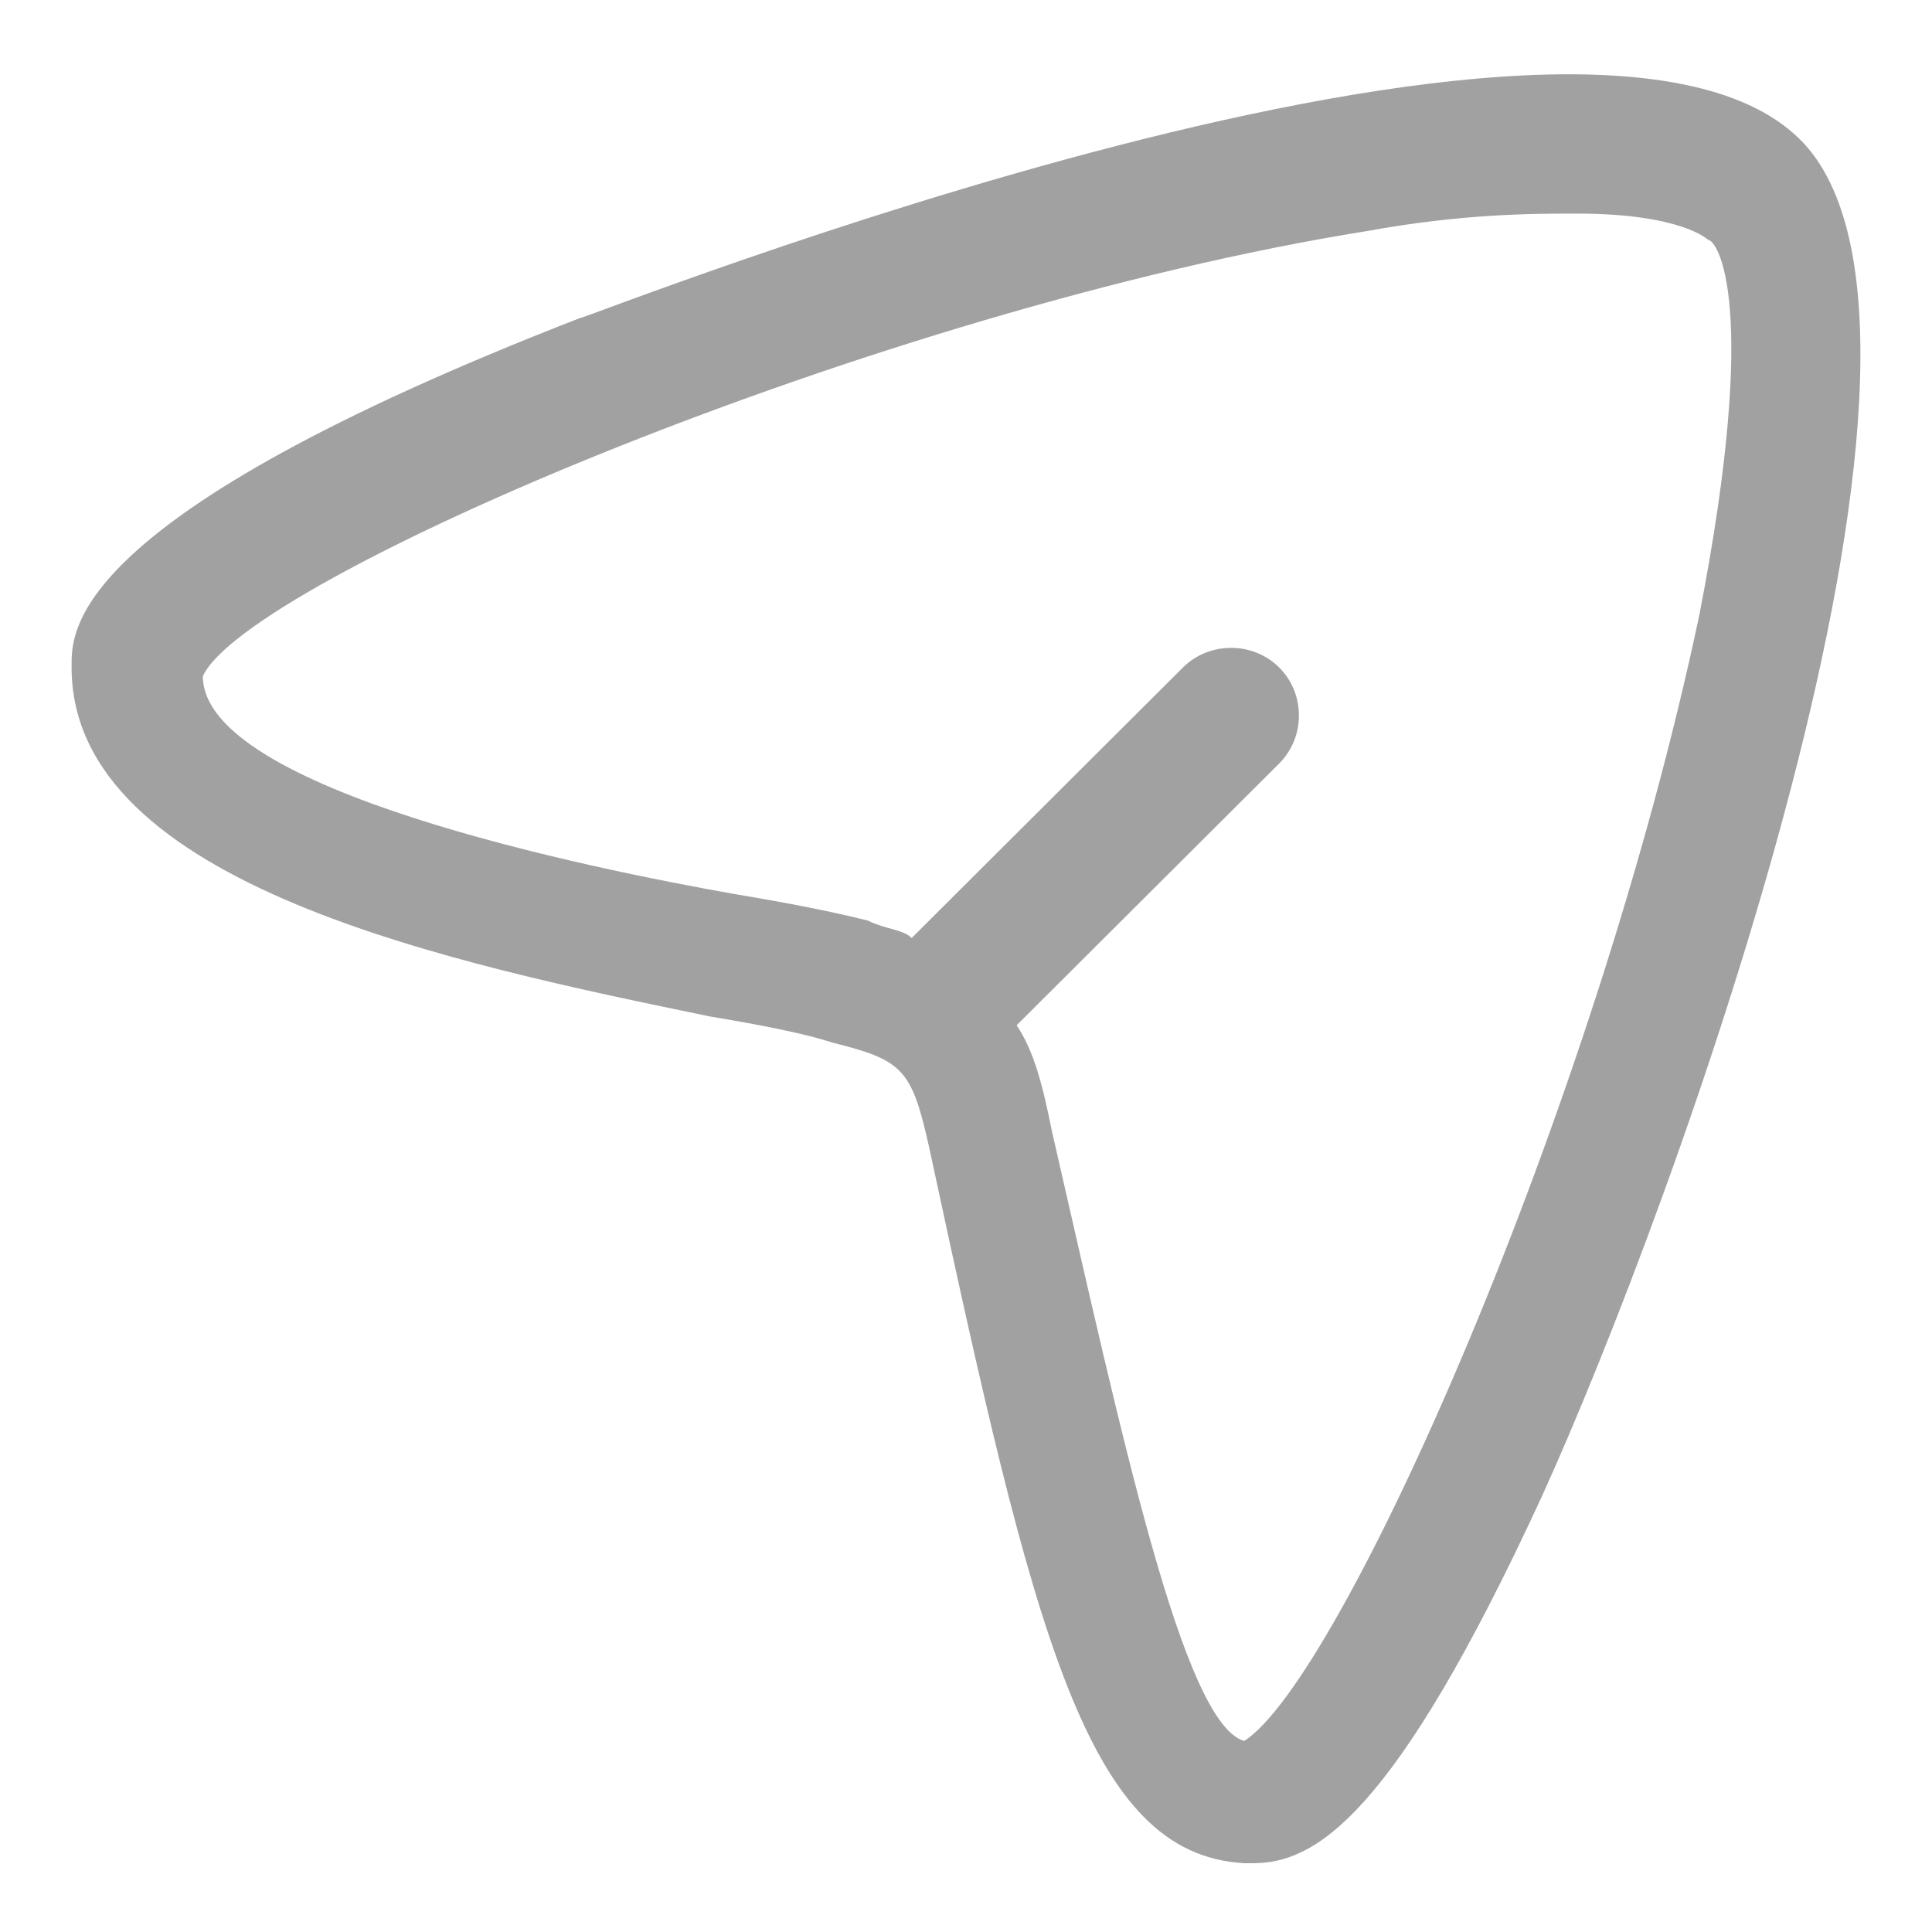 <svg width="18" height="18" viewBox="0 0 18 18" fill="none" xmlns="http://www.w3.org/2000/svg">
<path d="M16.81 1.34C14.853 -0.775 5.477 2.966 5.396 2.966C0.585 4.836 0.667 5.893 0.667 6.219C0.667 8.251 4.254 8.983 6.619 9.471C7.108 9.552 7.515 9.634 7.76 9.715C8.412 9.878 8.494 9.959 8.657 10.691C9.635 15.245 10.124 17.277 11.592 17.359C11.592 17.359 11.592 17.359 11.674 17.359C12.244 17.359 12.978 16.952 14.364 13.944C15.587 11.26 18.522 3.21 16.81 1.34ZM15.832 5.731C14.853 10.366 12.489 15.651 11.592 16.22C11.021 16.058 10.451 13.374 9.798 10.528C9.717 10.122 9.635 9.796 9.472 9.552L11.918 7.113C12.163 6.869 12.163 6.462 11.918 6.219C11.674 5.975 11.266 5.975 11.021 6.219L8.494 8.739C8.412 8.658 8.249 8.658 8.086 8.577C7.76 8.495 7.352 8.414 6.863 8.333C5.477 8.089 1.89 7.357 1.89 6.3C2.297 5.405 8.168 2.885 12.734 2.153C13.63 1.99 14.283 1.99 14.69 1.99C15.669 1.99 15.913 2.234 15.913 2.234C15.995 2.234 16.402 2.803 15.832 5.731Z" fill="#A1A1A1"/>
</svg>
